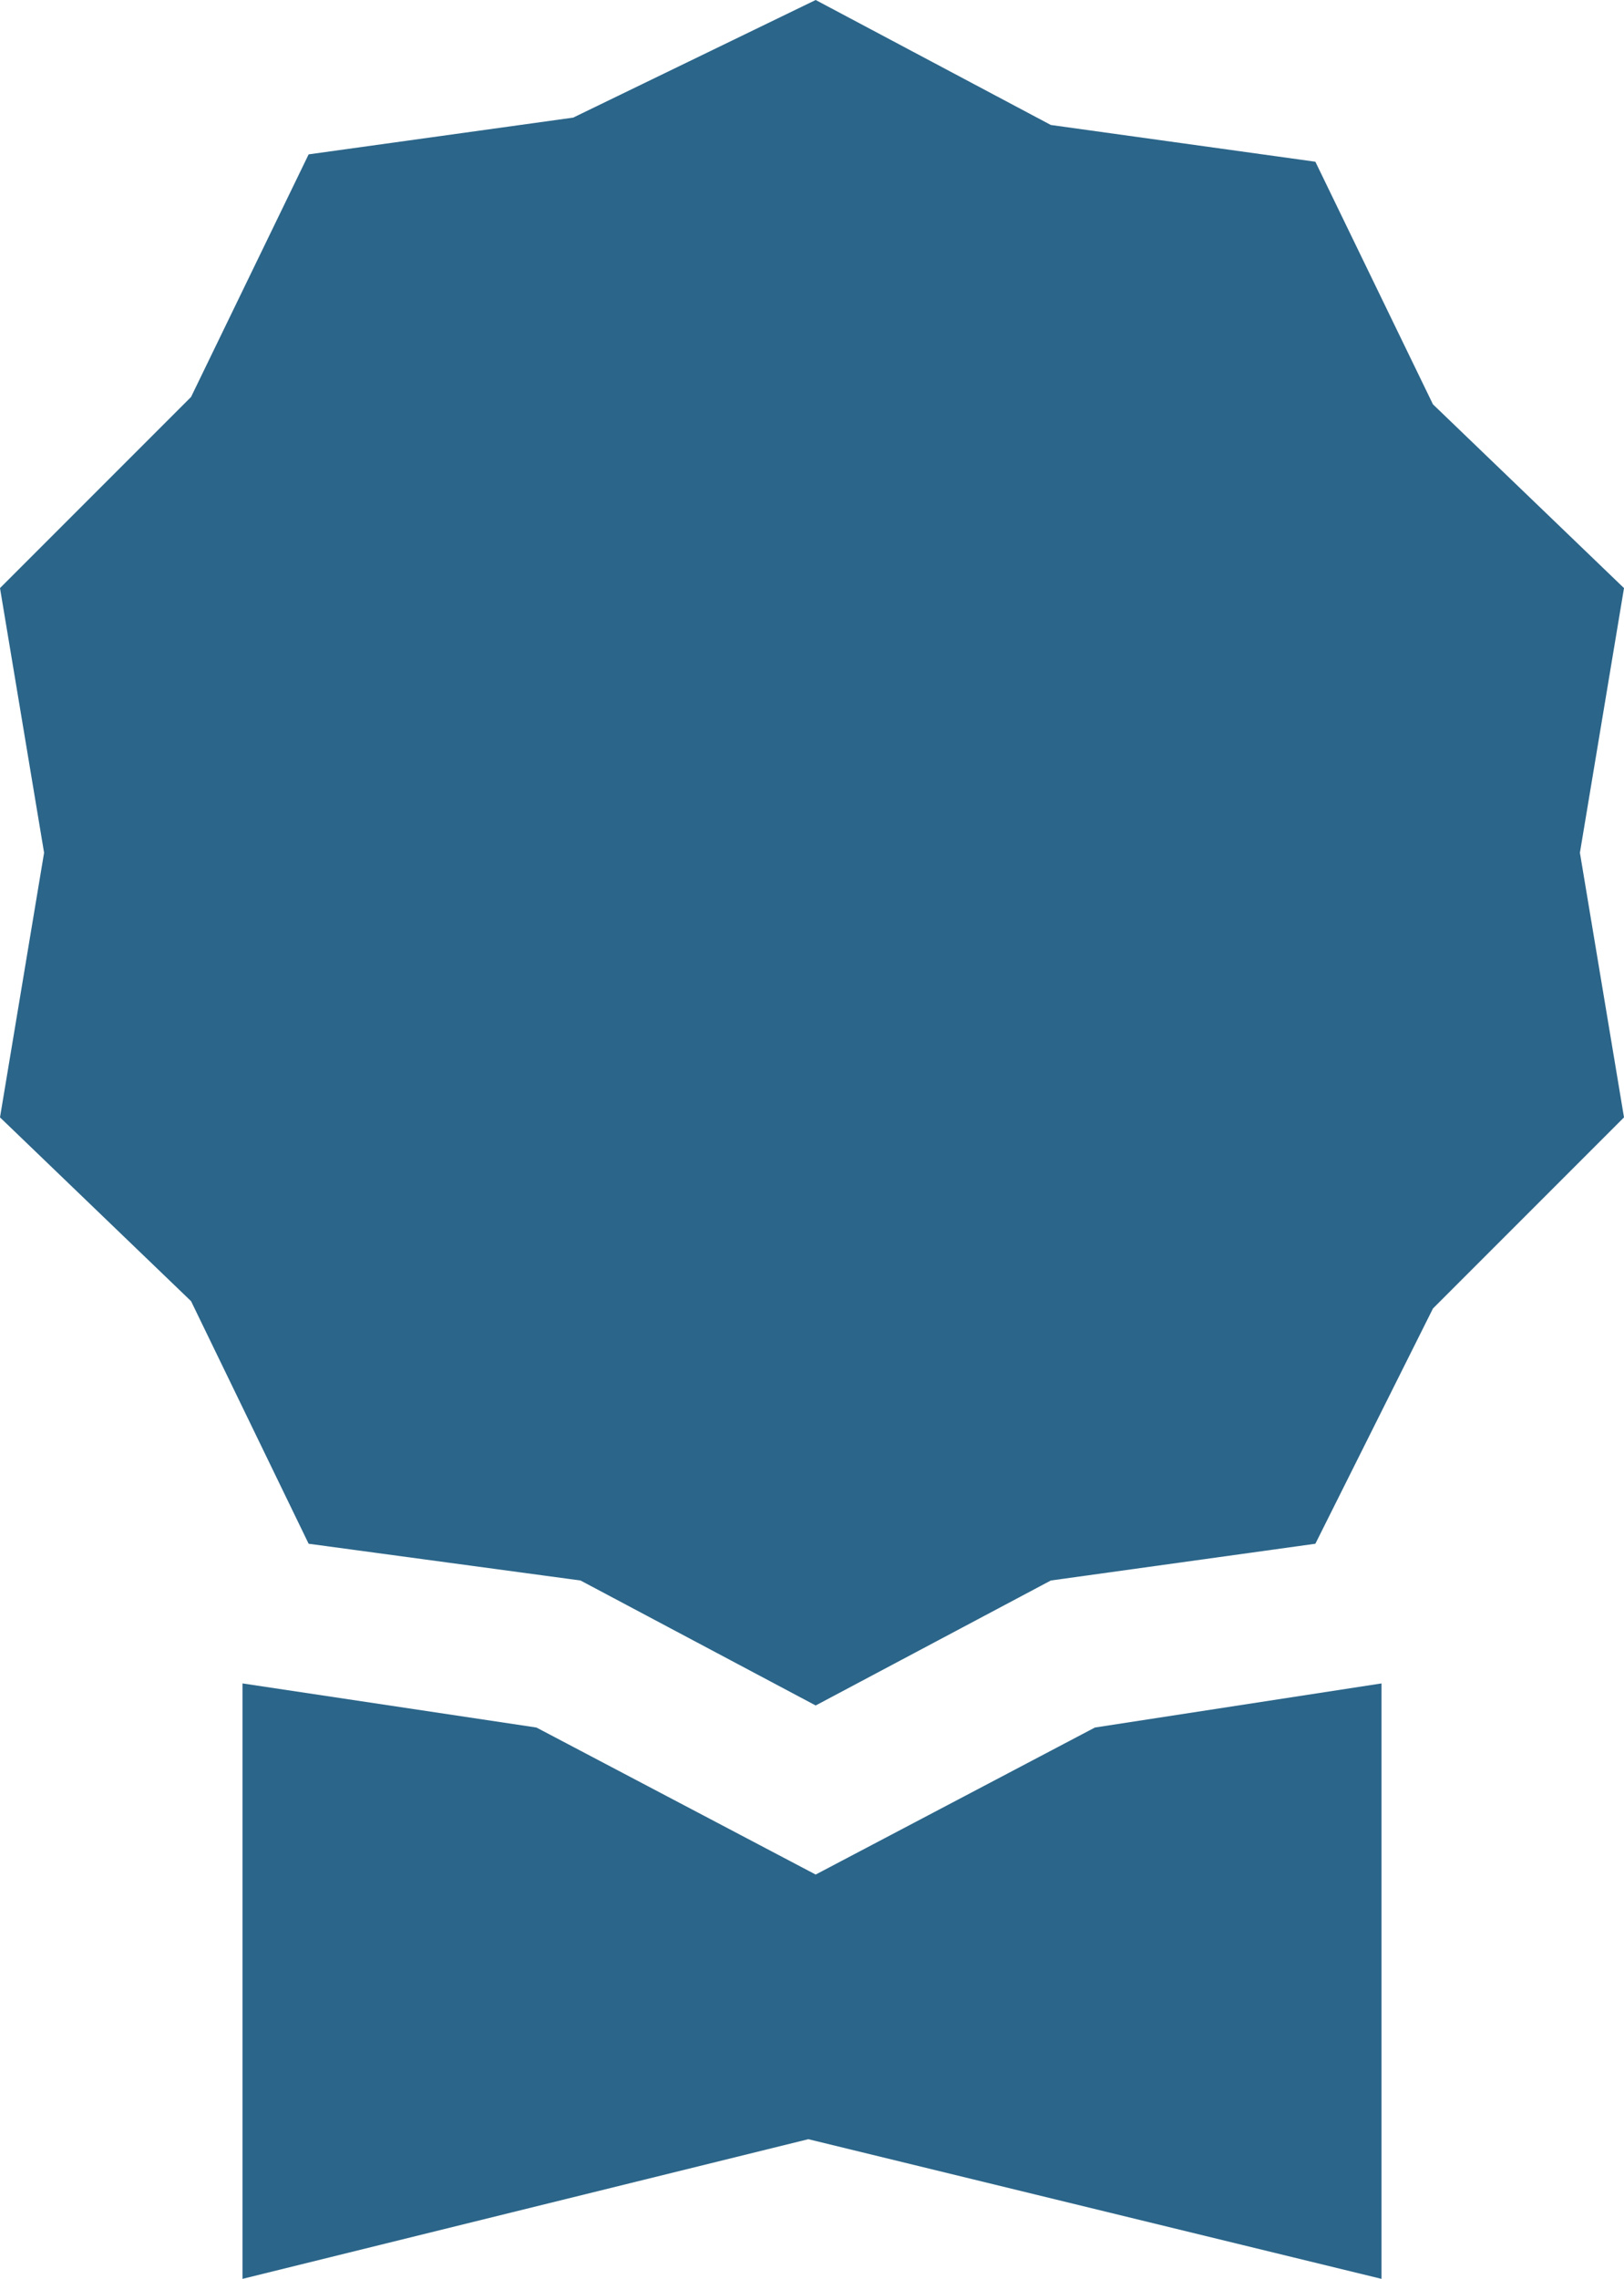 <?xml version="1.0" encoding="utf-8"?>
<!-- Generator: Adobe Illustrator 24.3.0, SVG Export Plug-In . SVG Version: 6.00 Build 0)  -->
<svg version="1.1" id="Layer_1" xmlns="http://www.w3.org/2000/svg" xmlns:xlink="http://www.w3.org/1999/xlink" x="0px" y="0px"
	 viewBox="0 0 22.1 31" style="enable-background:new 0 0 22.1 31;" xml:space="preserve">
<style type="text/css">
	.st0{fill:#2B6589;}
</style>
<path class="st0" d="M11.1,0l3.2,1.7l3.6,0.5l1.6,3.3L22.1,8l-0.6,3.6l0.6,3.6l-2.6,2.6L17.9,21l-3.6,0.5l-3.2,1.7l-3.2-1.7L4.2,21
	l-1.6-3.3L0,15.2l0.6-3.6L0,8l2.6-2.6l1.6-3.3l3.6-0.5L11.1,0z"/>
<path class="st0" d="M3.3,22.9V31l7.7-1.9l7.8,1.9v-8.1l-3.9,0.6l-3.8,2l-3.8-2L3.3,22.9z"/>
</svg>

